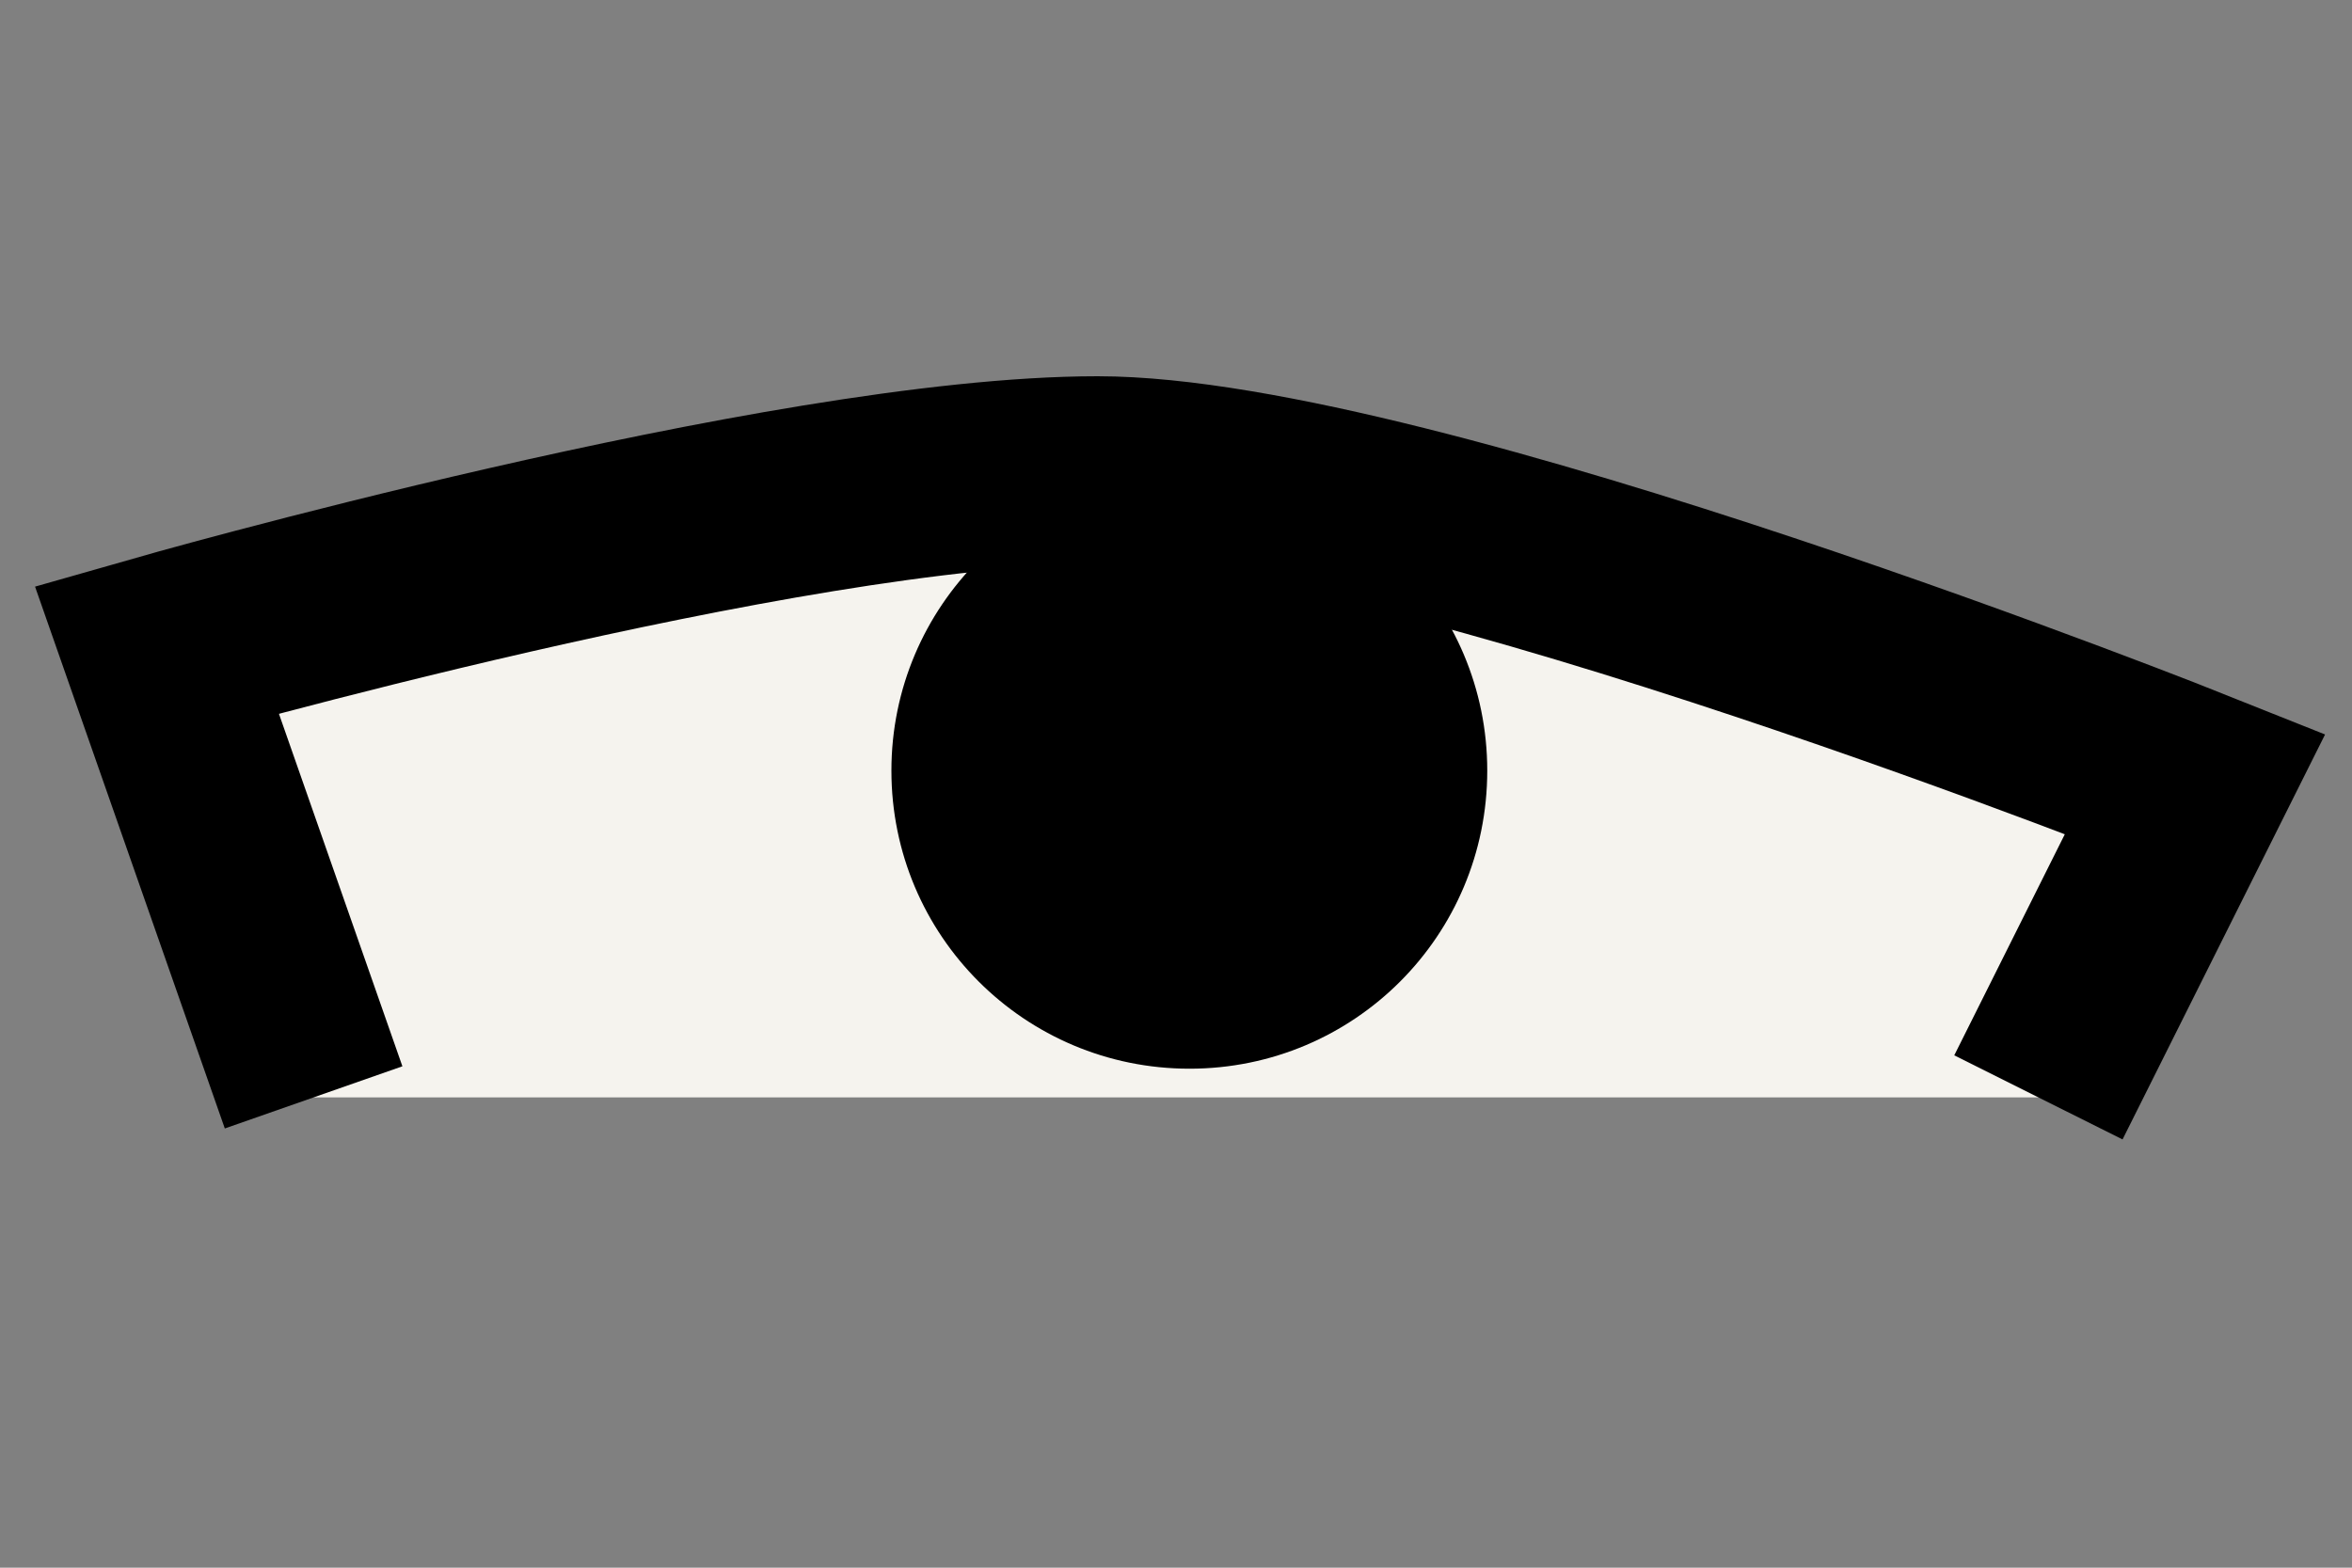 <svg width="100%" height="100%" viewBox="0 0 75 50" version="1.1" xmlns="http://www.w3.org/2000/svg">
    <rect x="0" y="0" width="75" height="50" fill="#808080" stroke="none"/>
    <g id="eye">
        <path id="white" d="M10,35L5,20C5,20 20,15 35,15C50,15 70,25 70,25L65,35L10,35Z" style="fill:#f5f3ee;fill-rule:nonzero;"/>
        <path id="black" d="M37.931,34.085C32.679,34.085 28.425,29.842 28.425,24.579C28.425,19.328 32.679,15.085 37.931,15.085C43.182,15.085 47.425,19.328 47.425,24.579C47.425,29.842 43.182,34.085 37.931,34.085Z" fill="$[eyeColor]"/>
        <path id="black1" d="M37.928,29.338C35.301,29.338 33.172,27.215 33.172,24.582C33.172,21.955 35.301,19.832 37.928,19.832C40.555,19.832 42.678,21.955 42.678,24.582C42.678,27.215 40.555,29.338 37.928,29.338Z" style="fill-rule:nonzero;"/>
        <path id="blackLine" d="M10,35L5,20.72C5,20.72 25,15 35,15C45,15 70,25 70,25L65,35" style="fill:none;fill-rule:nonzero;stroke:#000;stroke-width:6px;"/>
    </g>
</svg>
